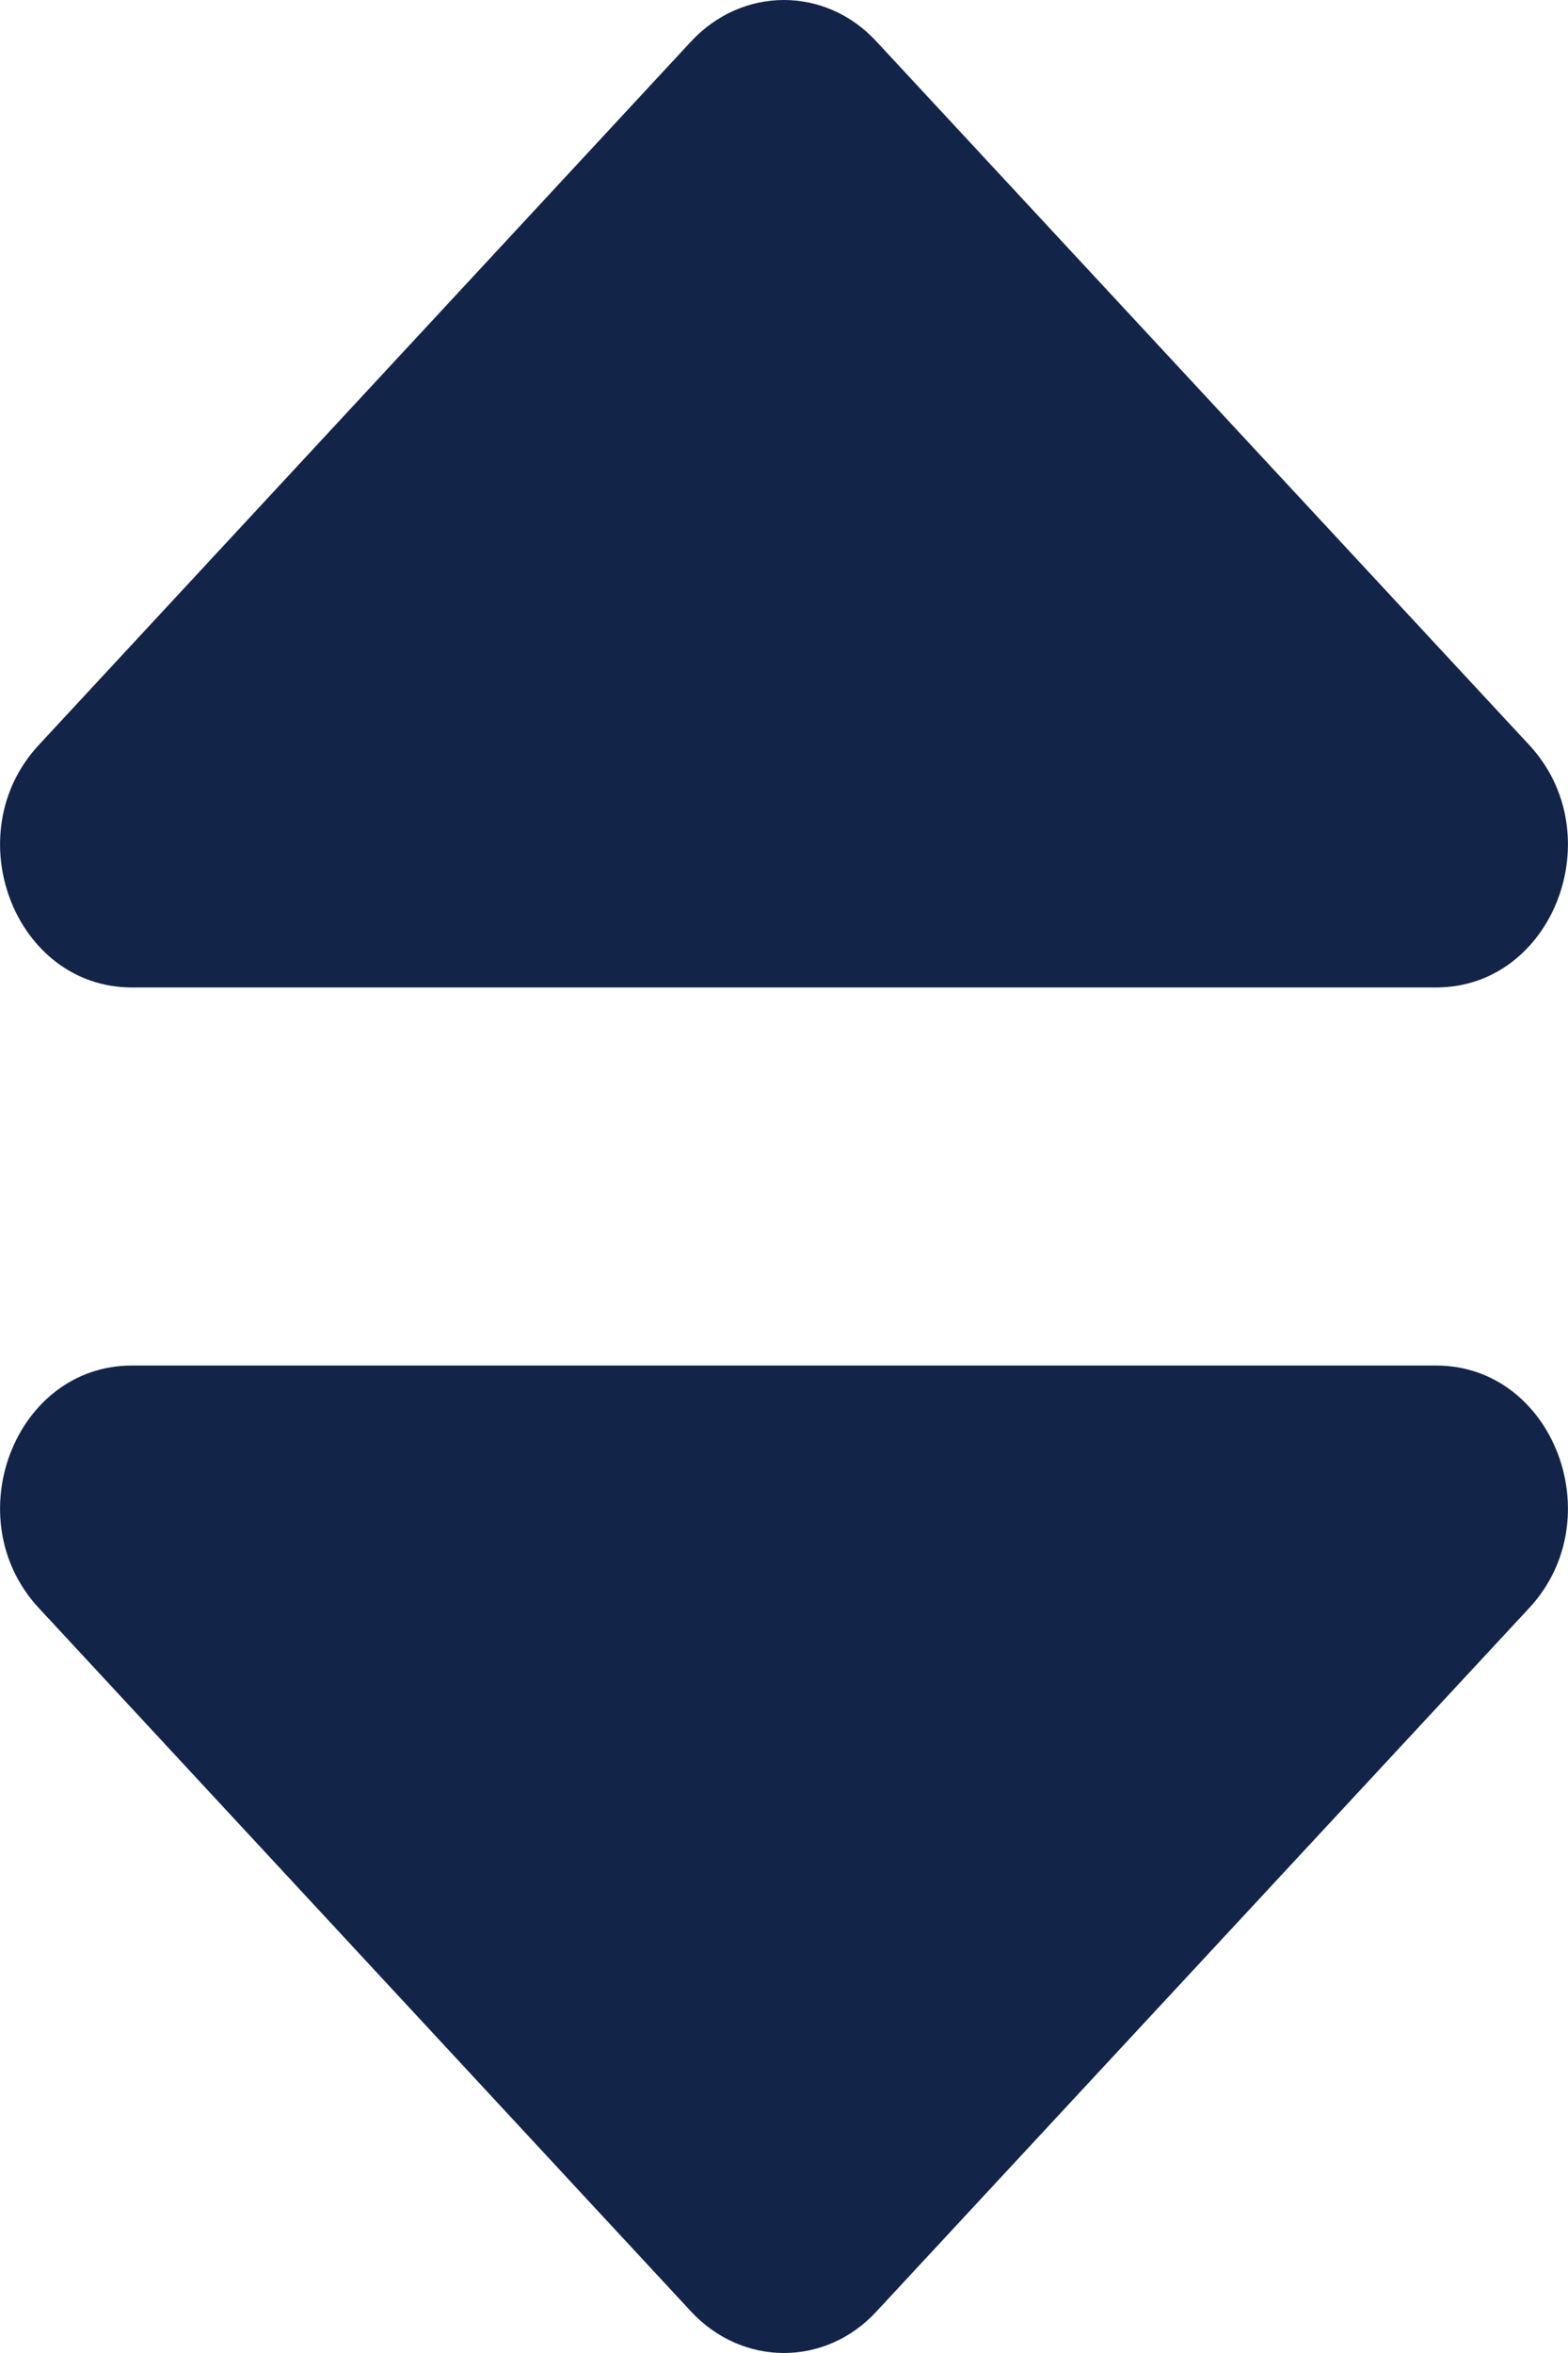 <svg width="6" height="9" viewBox="0 0 6 9" fill="none" xmlns="http://www.w3.org/2000/svg">
<path d="M5.495 5.223H0.505C0.056 5.223 -0.168 5.809 0.148 6.15L2.644 8.841C2.841 9.053 3.159 9.053 3.354 8.841L5.852 6.15C6.168 5.809 5.944 5.223 5.495 5.223ZM0.148 2.85L2.644 0.159C2.841 -0.053 3.159 -0.053 3.354 0.159L5.852 2.85C6.168 3.191 5.944 3.777 5.495 3.777H0.505C0.056 3.777 -0.168 3.191 0.148 2.85Z" fill="#132449"/>
</svg>
